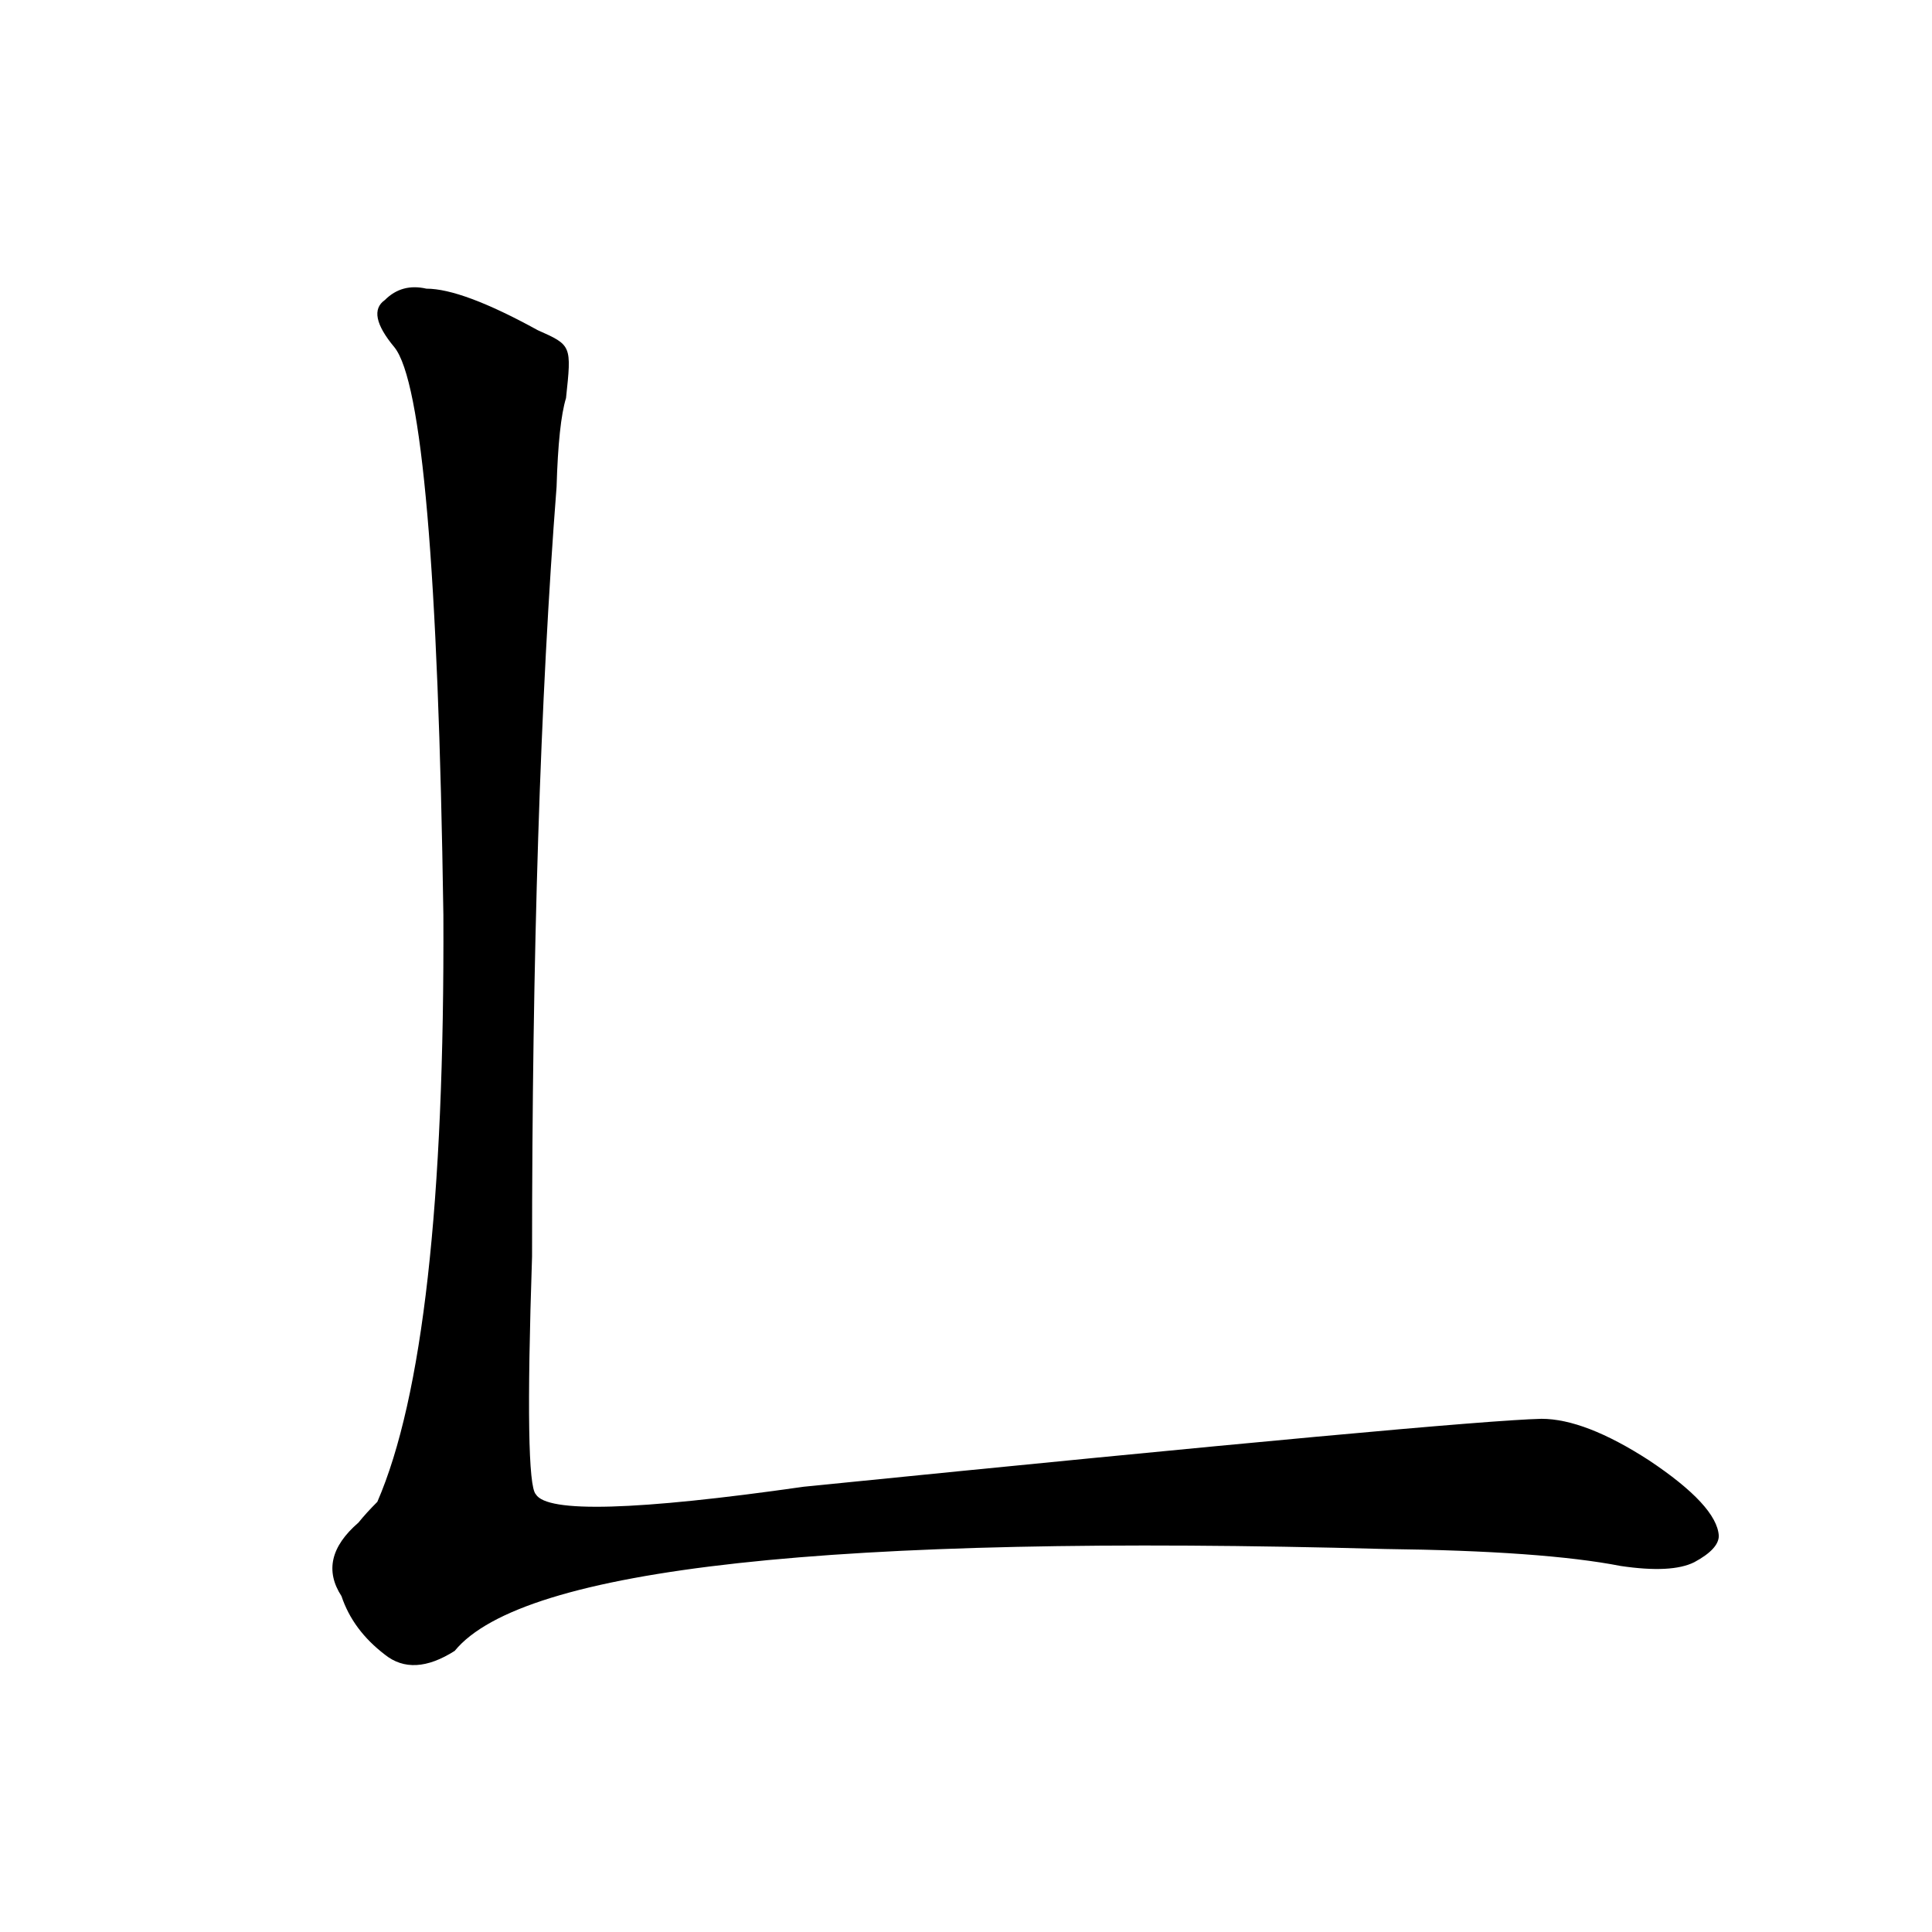 <?xml version='1.0' encoding='utf-8'?>
<svg xmlns="http://www.w3.org/2000/svg" version="1.1" viewBox="0 0 1024 1024"><g transform="scale(1, -1) translate(0, -900)"><path d="M 285 725 Q 245 747 226 747 Q 213 750 204 741 Q 194 734 209 716 Q 231 689 235 415 Q 236 187 200 104 Q 194 98 190 93 Q 168 74 181 54 Q 187 36 204 23 Q 219 11 241 25 Q 295 91 734 79 Q 818 78 859 70 Q 886 66 898 72 Q 911 79 911 86 Q 910 102 874 126 Q 840 148 817 148 Q 774 147 426 112 Q 293 93 284 108 Q 278 114 282 234 Q 282 474 295 642 Q 296 676 300 689 C 303 717 303 717 285 725 Z" fill="black" /></g></svg>